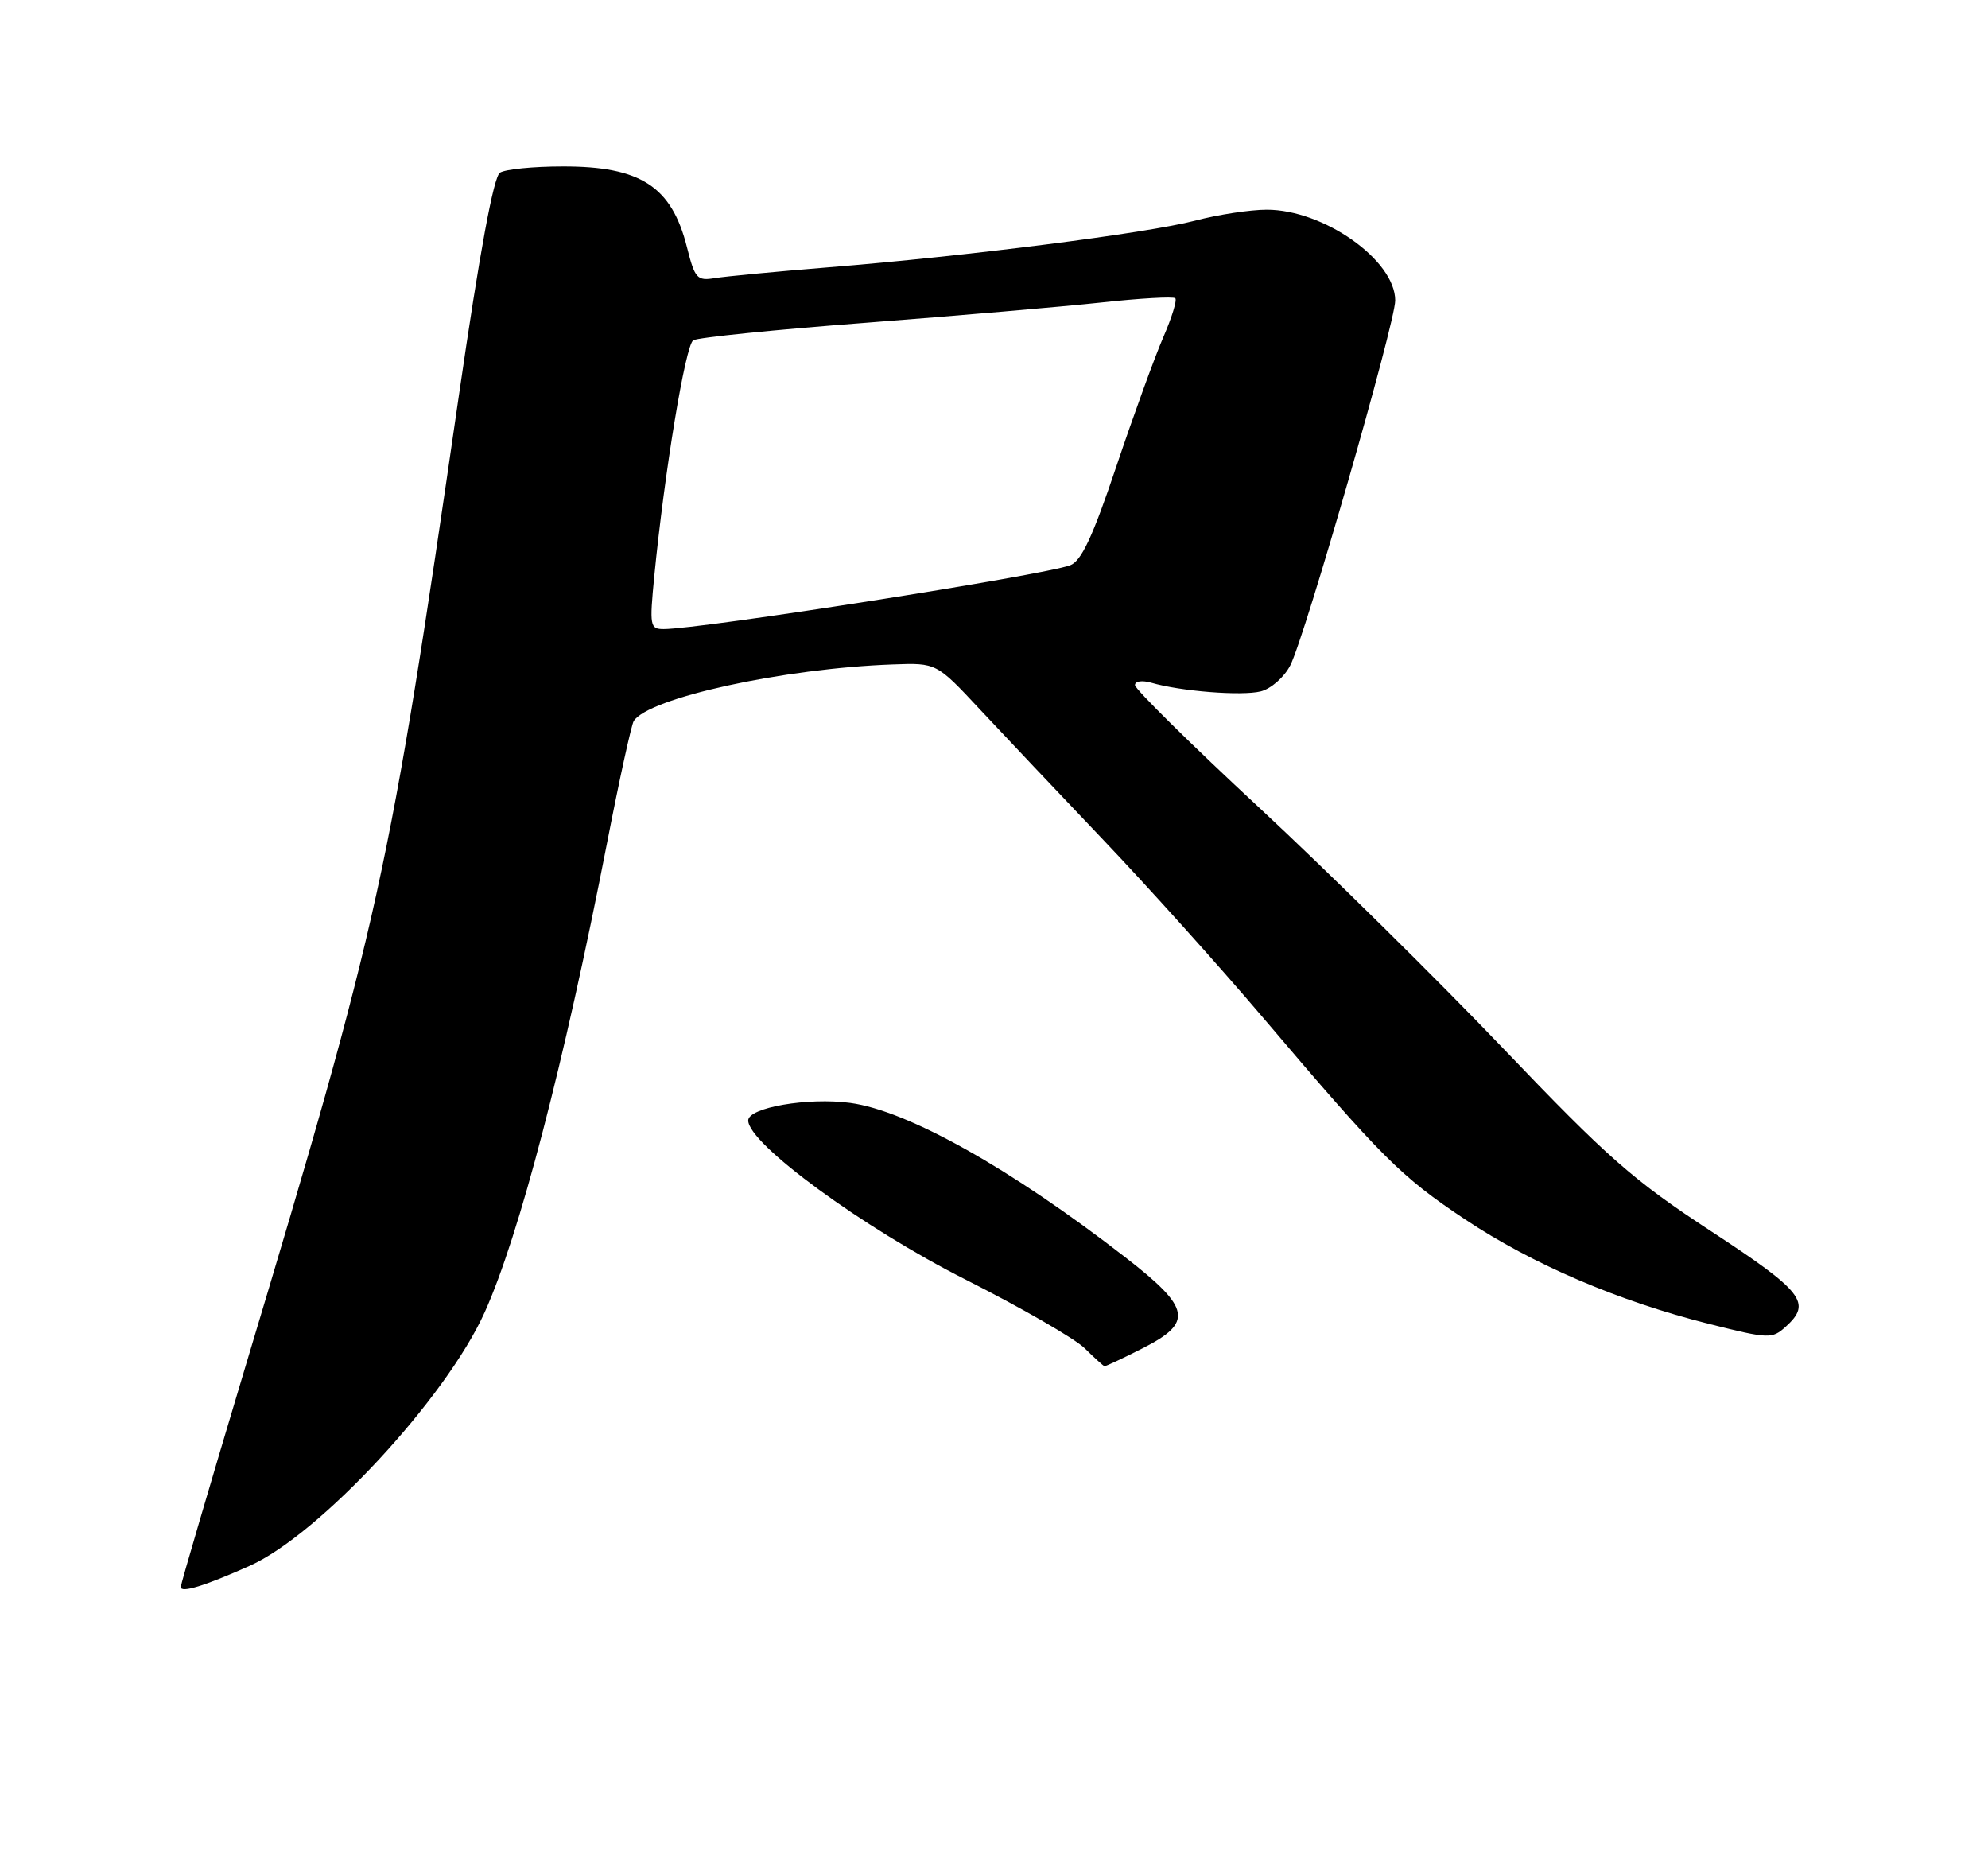 <?xml version="1.0" encoding="UTF-8" standalone="no"?>
<!DOCTYPE svg PUBLIC "-//W3C//DTD SVG 1.1//EN" "http://www.w3.org/Graphics/SVG/1.1/DTD/svg11.dtd" >
<svg xmlns="http://www.w3.org/2000/svg" xmlns:xlink="http://www.w3.org/1999/xlink" version="1.1" viewBox="0 0 275 257">
 <g >
 <path fill="currentColor"
d=" M 34.52 216.56 C 44.19 212.24 61.66 193.41 67.04 181.50 C 71.81 170.93 78.00 147.23 83.97 116.60 C 85.67 107.85 87.34 100.26 87.66 99.73 C 89.65 96.53 108.37 92.43 123.52 91.89 C 129.54 91.67 129.54 91.67 135.52 98.08 C 138.81 101.60 146.51 109.74 152.63 116.17 C 158.75 122.59 168.65 133.60 174.63 140.64 C 191.26 160.22 193.78 162.72 202.65 168.63 C 212.04 174.88 223.89 179.95 236.43 183.10 C 244.72 185.18 245.13 185.19 247.03 183.47 C 250.66 180.19 249.44 178.63 236.71 170.29 C 225.91 163.22 222.41 160.14 207.96 145.02 C 198.91 135.55 183.75 120.59 174.26 111.77 C 164.76 102.96 157.00 95.30 157.00 94.75 C 157.00 94.20 157.99 94.06 159.25 94.42 C 163.33 95.61 171.78 96.27 174.39 95.62 C 175.82 95.26 177.64 93.66 178.48 92.03 C 180.49 88.15 193.00 44.66 193.00 41.56 C 193.00 35.99 183.12 29.00 175.23 29.00 C 172.96 29.00 168.49 29.68 165.30 30.52 C 158.68 32.25 133.66 35.44 114.50 36.98 C 107.35 37.56 100.31 38.23 98.86 38.47 C 96.43 38.87 96.12 38.52 95.03 34.20 C 92.91 25.78 88.63 22.99 77.80 23.02 C 73.78 23.02 69.90 23.41 69.16 23.88 C 68.28 24.44 66.37 34.77 63.49 54.61 C 53.76 121.64 52.63 126.78 33.90 189.16 C 29.01 205.48 25.00 219.12 25.00 219.48 C 25.00 220.35 28.36 219.32 34.52 216.56 Z  M 158.03 186.48 C 165.11 182.90 164.74 180.92 155.70 173.91 C 139.83 161.60 125.57 153.60 117.61 152.53 C 111.78 151.74 103.50 153.17 103.50 154.96 C 103.50 158.17 119.38 169.80 133.54 176.95 C 141.26 180.85 148.69 185.13 150.04 186.46 C 151.39 187.79 152.63 188.91 152.78 188.94 C 152.94 188.97 155.30 187.87 158.03 186.48 Z  M 90.50 79.75 C 91.92 65.27 94.81 47.73 95.90 47.06 C 96.51 46.68 107.25 45.59 119.76 44.64 C 132.27 43.68 146.91 42.42 152.30 41.84 C 157.70 41.25 162.32 40.99 162.58 41.25 C 162.84 41.51 162.10 43.92 160.93 46.61 C 159.76 49.30 156.84 57.33 154.44 64.46 C 151.15 74.26 149.58 77.61 148.03 78.18 C 144.26 79.58 96.93 87.00 91.81 87.00 C 89.91 87.00 89.84 86.58 90.50 79.75 Z "/>
</g>
</svg>